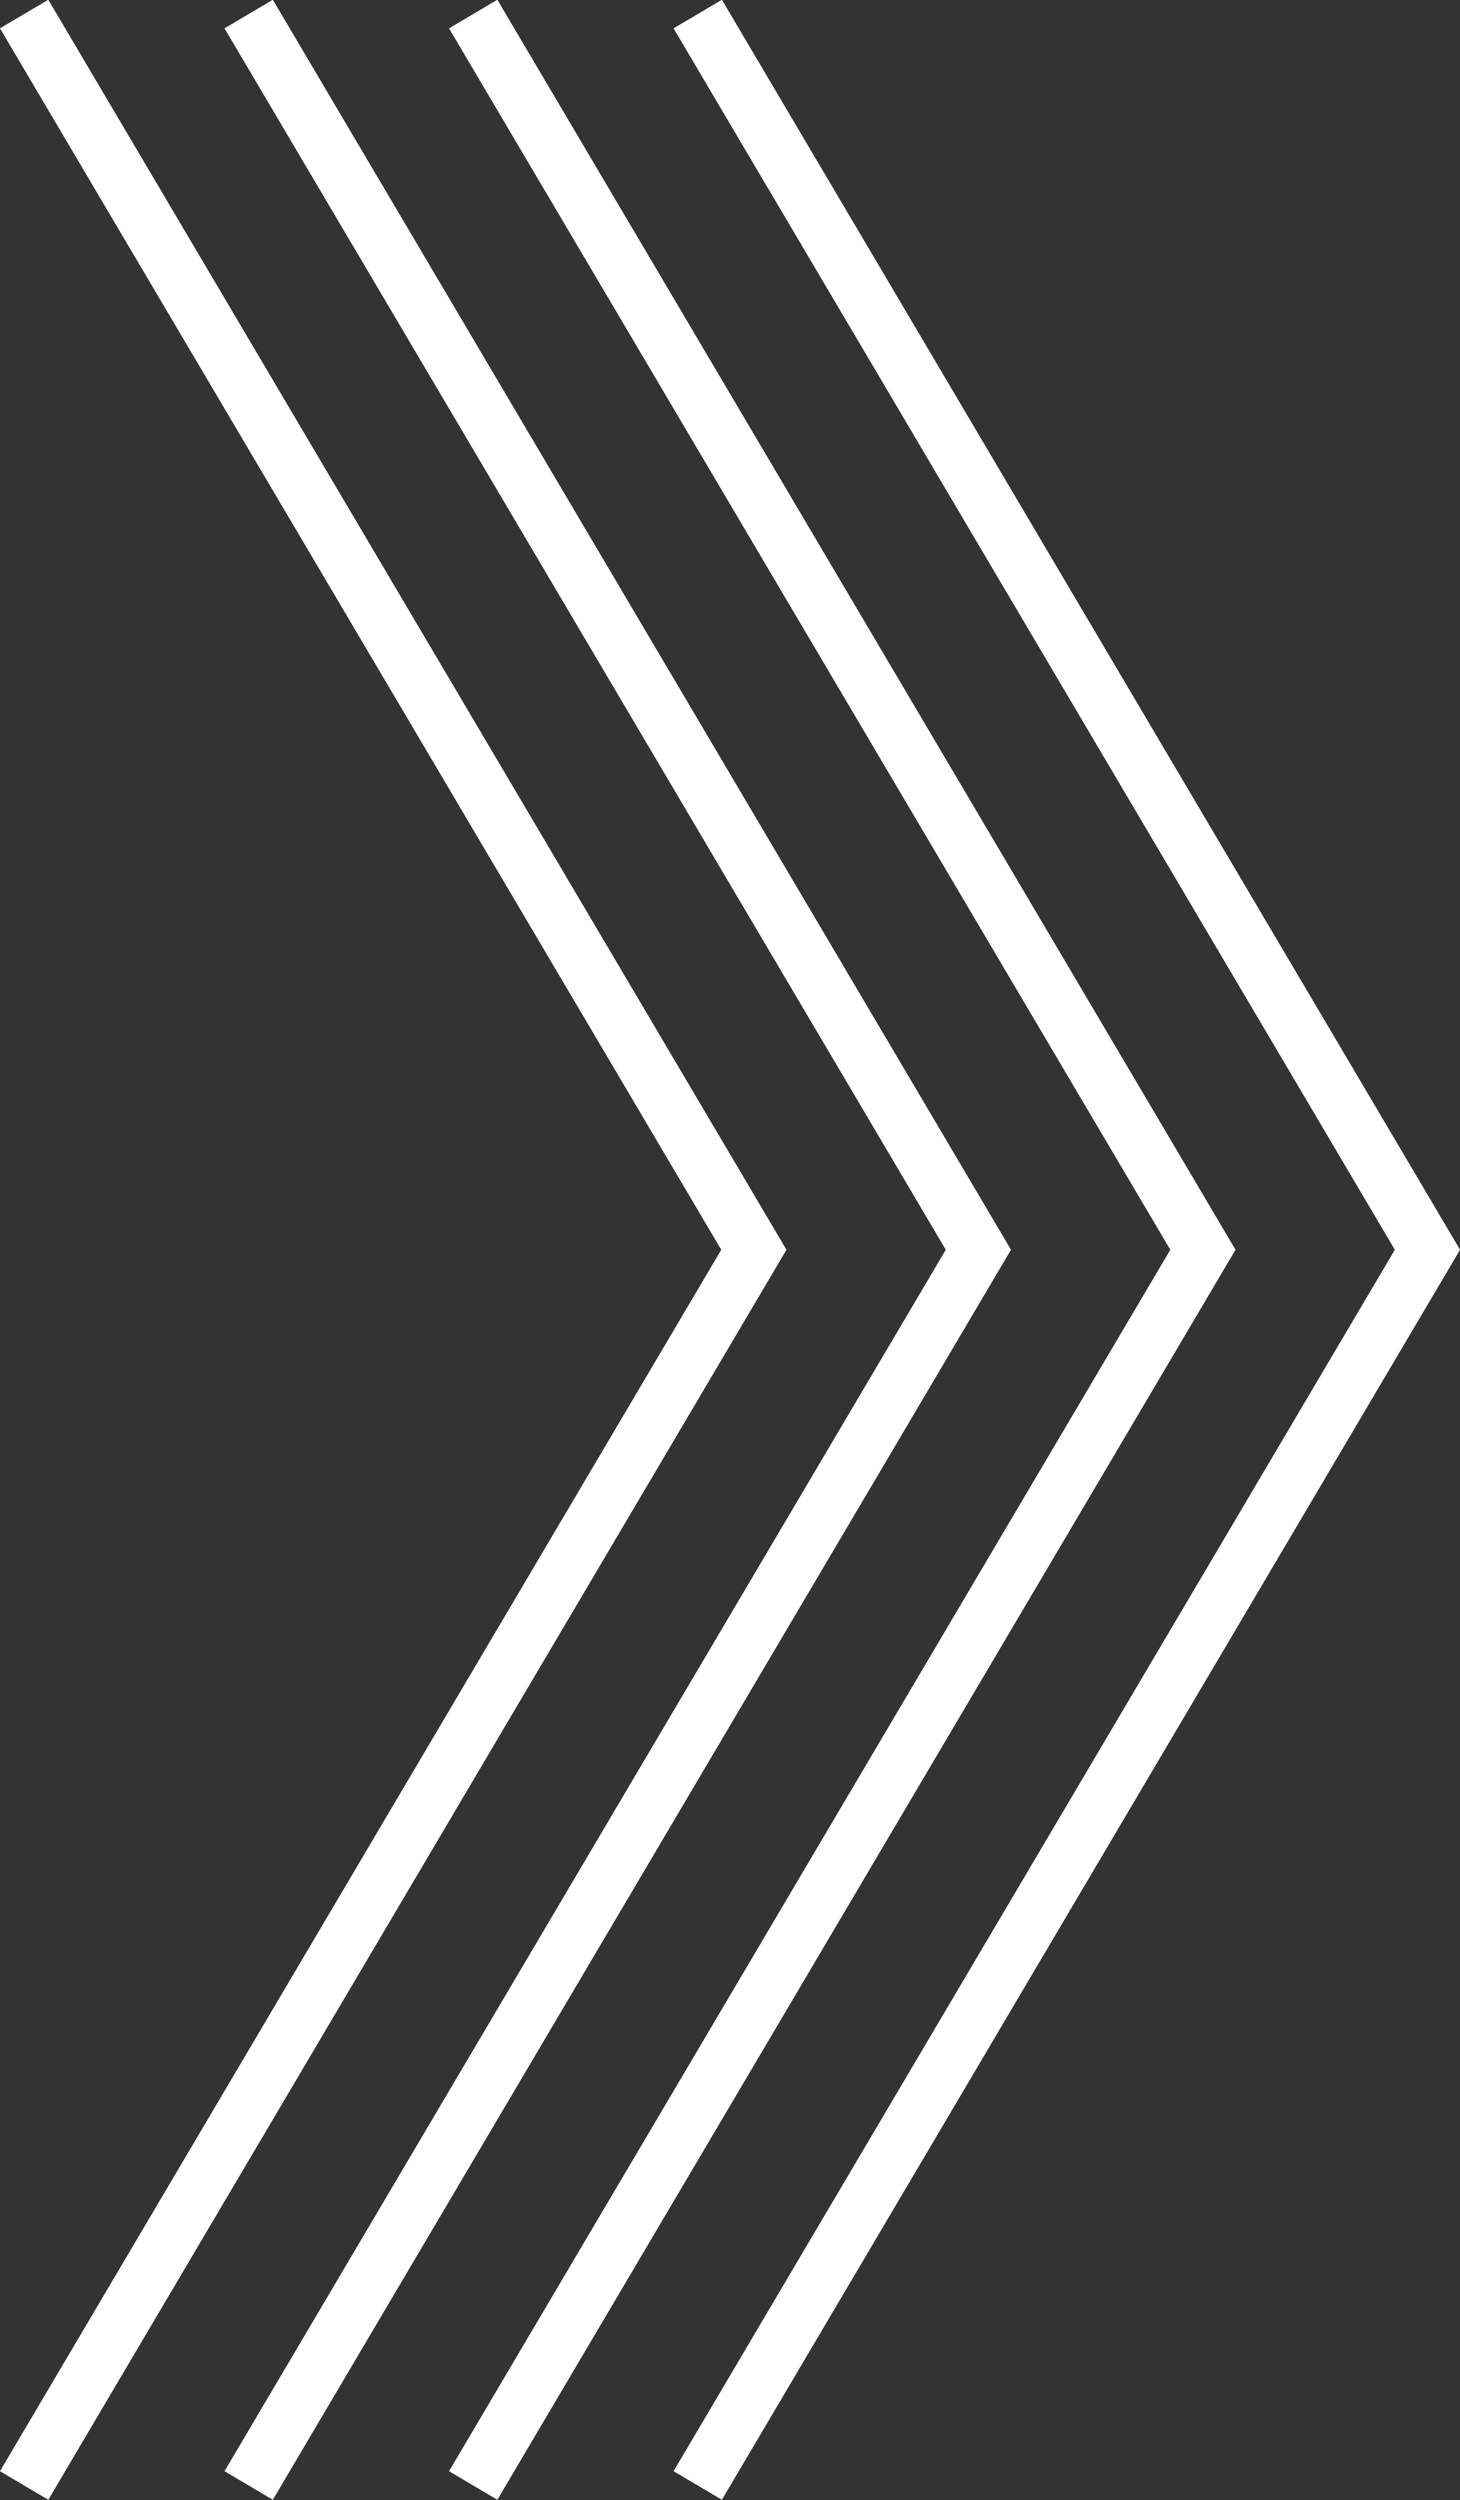 <svg xmlns="http://www.w3.org/2000/svg" viewBox="0 0 26.01 44.51"><rect x="0" y="0" width="26.01" height="44.51" fill="#333333" stroke="none"/><defs><style>.cls-1{fill:none;stroke:#ffffff;}</style></defs><title>arrows</title><g id="Слой_2" data-name="Слой 2"><g id="Слой_1-2" data-name="Слой 1"><path class="cls-1" d="M.43.25l13,22-13,22"/><path class="cls-1" d="M4.43.25l13,22-13,22"/><path class="cls-1" d="M8.43.25l13,22-13,22"/><path class="cls-1" d="M12.43.25l13,22-13,22"/></g></g></svg>